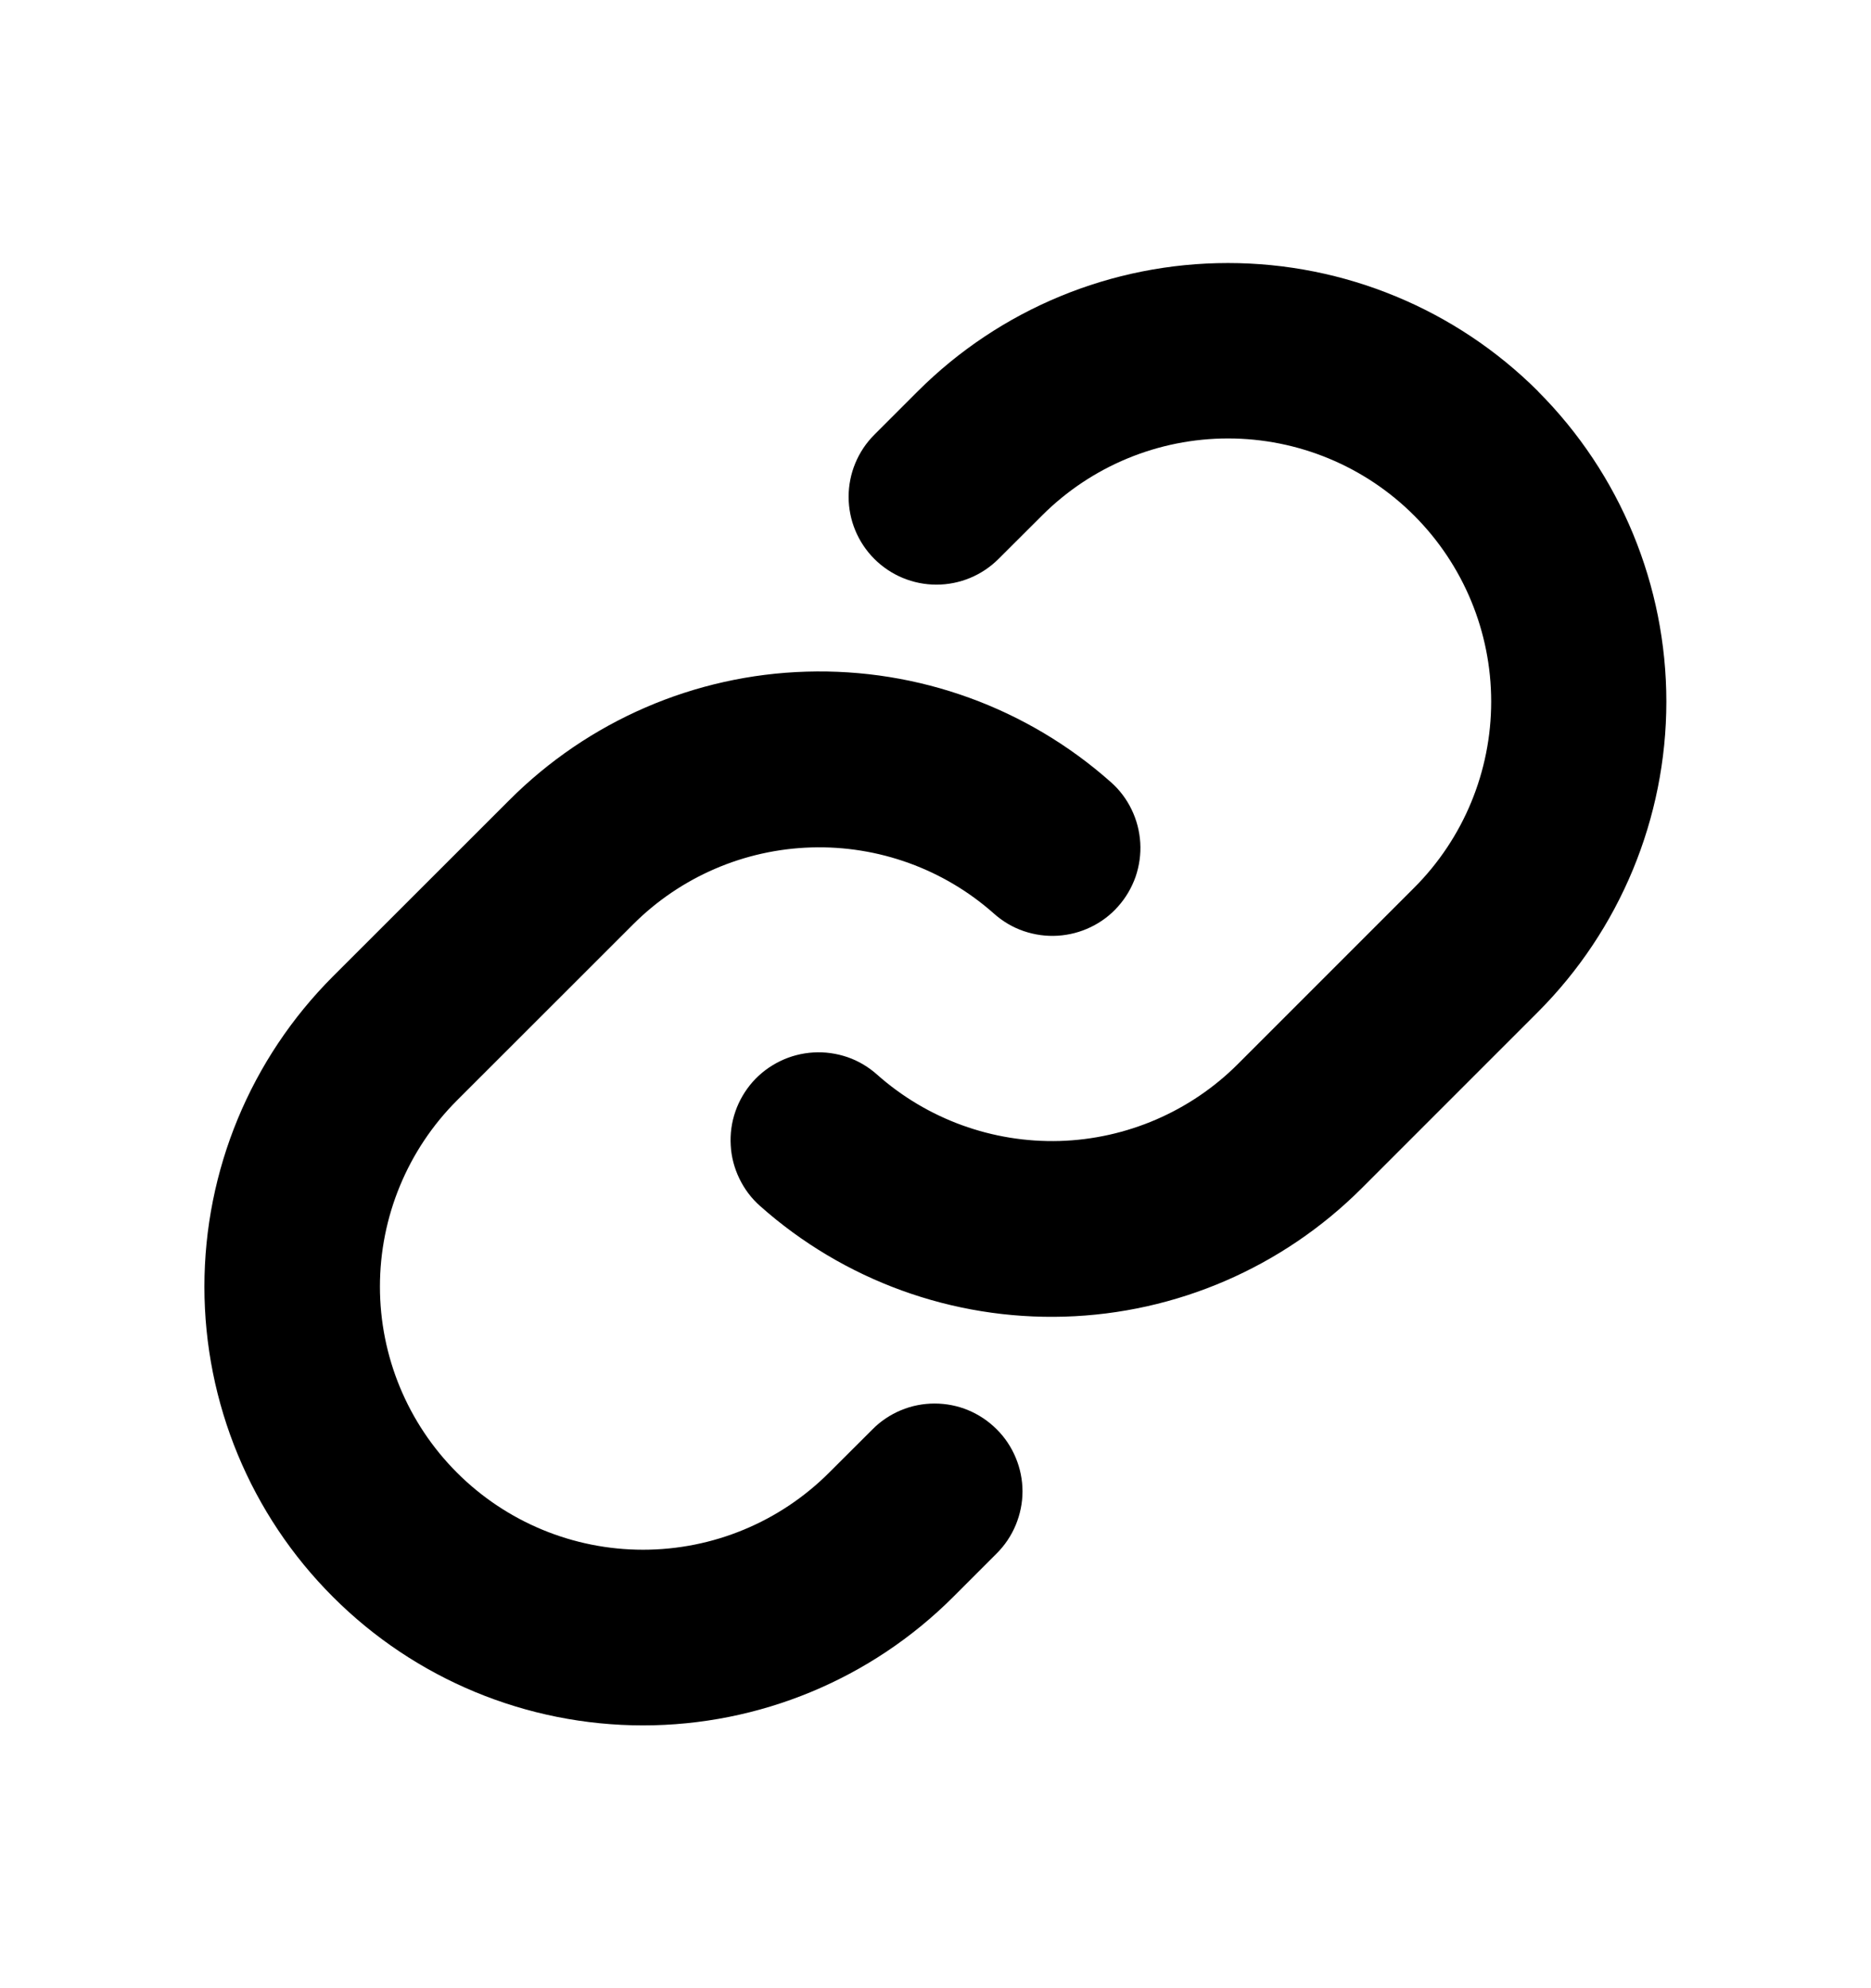 <svg width="16" height="17" viewBox="0 0 16 17" fill="none" xmlns="http://www.w3.org/2000/svg">
<path d="M8.523 12.221C8.593 12.29 8.648 12.373 8.686 12.464C8.724 12.555 8.744 12.653 8.744 12.752C8.744 12.851 8.724 12.948 8.686 13.04C8.648 13.131 8.593 13.213 8.523 13.283L8.152 13.654C7.448 14.358 6.494 14.753 5.499 14.753C4.504 14.753 3.55 14.358 2.847 13.654C2.143 12.951 1.748 11.997 1.748 11.002C1.748 10.007 2.143 9.053 2.847 8.349L4.354 6.843C5.03 6.165 5.94 5.771 6.896 5.743C7.853 5.714 8.784 6.052 9.5 6.688C9.574 6.753 9.634 6.833 9.677 6.922C9.72 7.011 9.745 7.107 9.751 7.206C9.757 7.304 9.743 7.403 9.711 7.497C9.678 7.59 9.628 7.676 9.562 7.75C9.497 7.824 9.417 7.884 9.328 7.927C9.239 7.97 9.143 7.995 9.044 8.001C8.945 8.007 8.847 7.993 8.753 7.961C8.66 7.929 8.574 7.878 8.5 7.812C8.071 7.431 7.512 7.229 6.939 7.246C6.365 7.263 5.82 7.498 5.414 7.904L3.908 9.409C3.486 9.831 3.249 10.404 3.249 11.001C3.249 11.598 3.486 12.17 3.908 12.592C4.33 13.014 4.902 13.251 5.499 13.251C6.096 13.251 6.668 13.014 7.09 12.592L7.462 12.221C7.531 12.151 7.614 12.096 7.705 12.058C7.796 12.02 7.894 12.001 7.992 12.001C8.091 12.001 8.189 12.02 8.28 12.058C8.371 12.096 8.453 12.151 8.523 12.221ZM13.153 3.346C12.449 2.643 11.495 2.249 10.501 2.249C9.506 2.249 8.552 2.643 7.848 3.346L7.477 3.717C7.336 3.858 7.257 4.049 7.257 4.248C7.257 4.447 7.336 4.638 7.477 4.779C7.618 4.92 7.809 4.999 8.008 4.999C8.207 4.999 8.398 4.92 8.539 4.779L8.911 4.408C9.333 3.986 9.905 3.749 10.502 3.749C11.099 3.749 11.671 3.986 12.093 4.408C12.515 4.83 12.752 5.403 12.752 5.999C12.752 6.596 12.515 7.169 12.093 7.591L10.586 9.098C10.18 9.504 9.634 9.739 9.061 9.756C8.487 9.772 7.929 9.569 7.5 9.188C7.426 9.122 7.34 9.071 7.247 9.039C7.153 9.007 7.054 8.993 6.956 8.999C6.857 9.005 6.76 9.03 6.672 9.073C6.583 9.116 6.503 9.176 6.437 9.25C6.372 9.324 6.321 9.41 6.289 9.503C6.256 9.597 6.243 9.696 6.249 9.794C6.254 9.893 6.28 9.989 6.323 10.078C6.366 10.167 6.426 10.247 6.5 10.312C7.215 10.948 8.146 11.286 9.102 11.258C10.058 11.23 10.967 10.837 11.644 10.161L13.151 8.654C13.854 7.95 14.249 6.996 14.25 6.001C14.25 5.006 13.856 4.051 13.153 3.347V3.346Z" fill="currentColor"/>
</svg>

